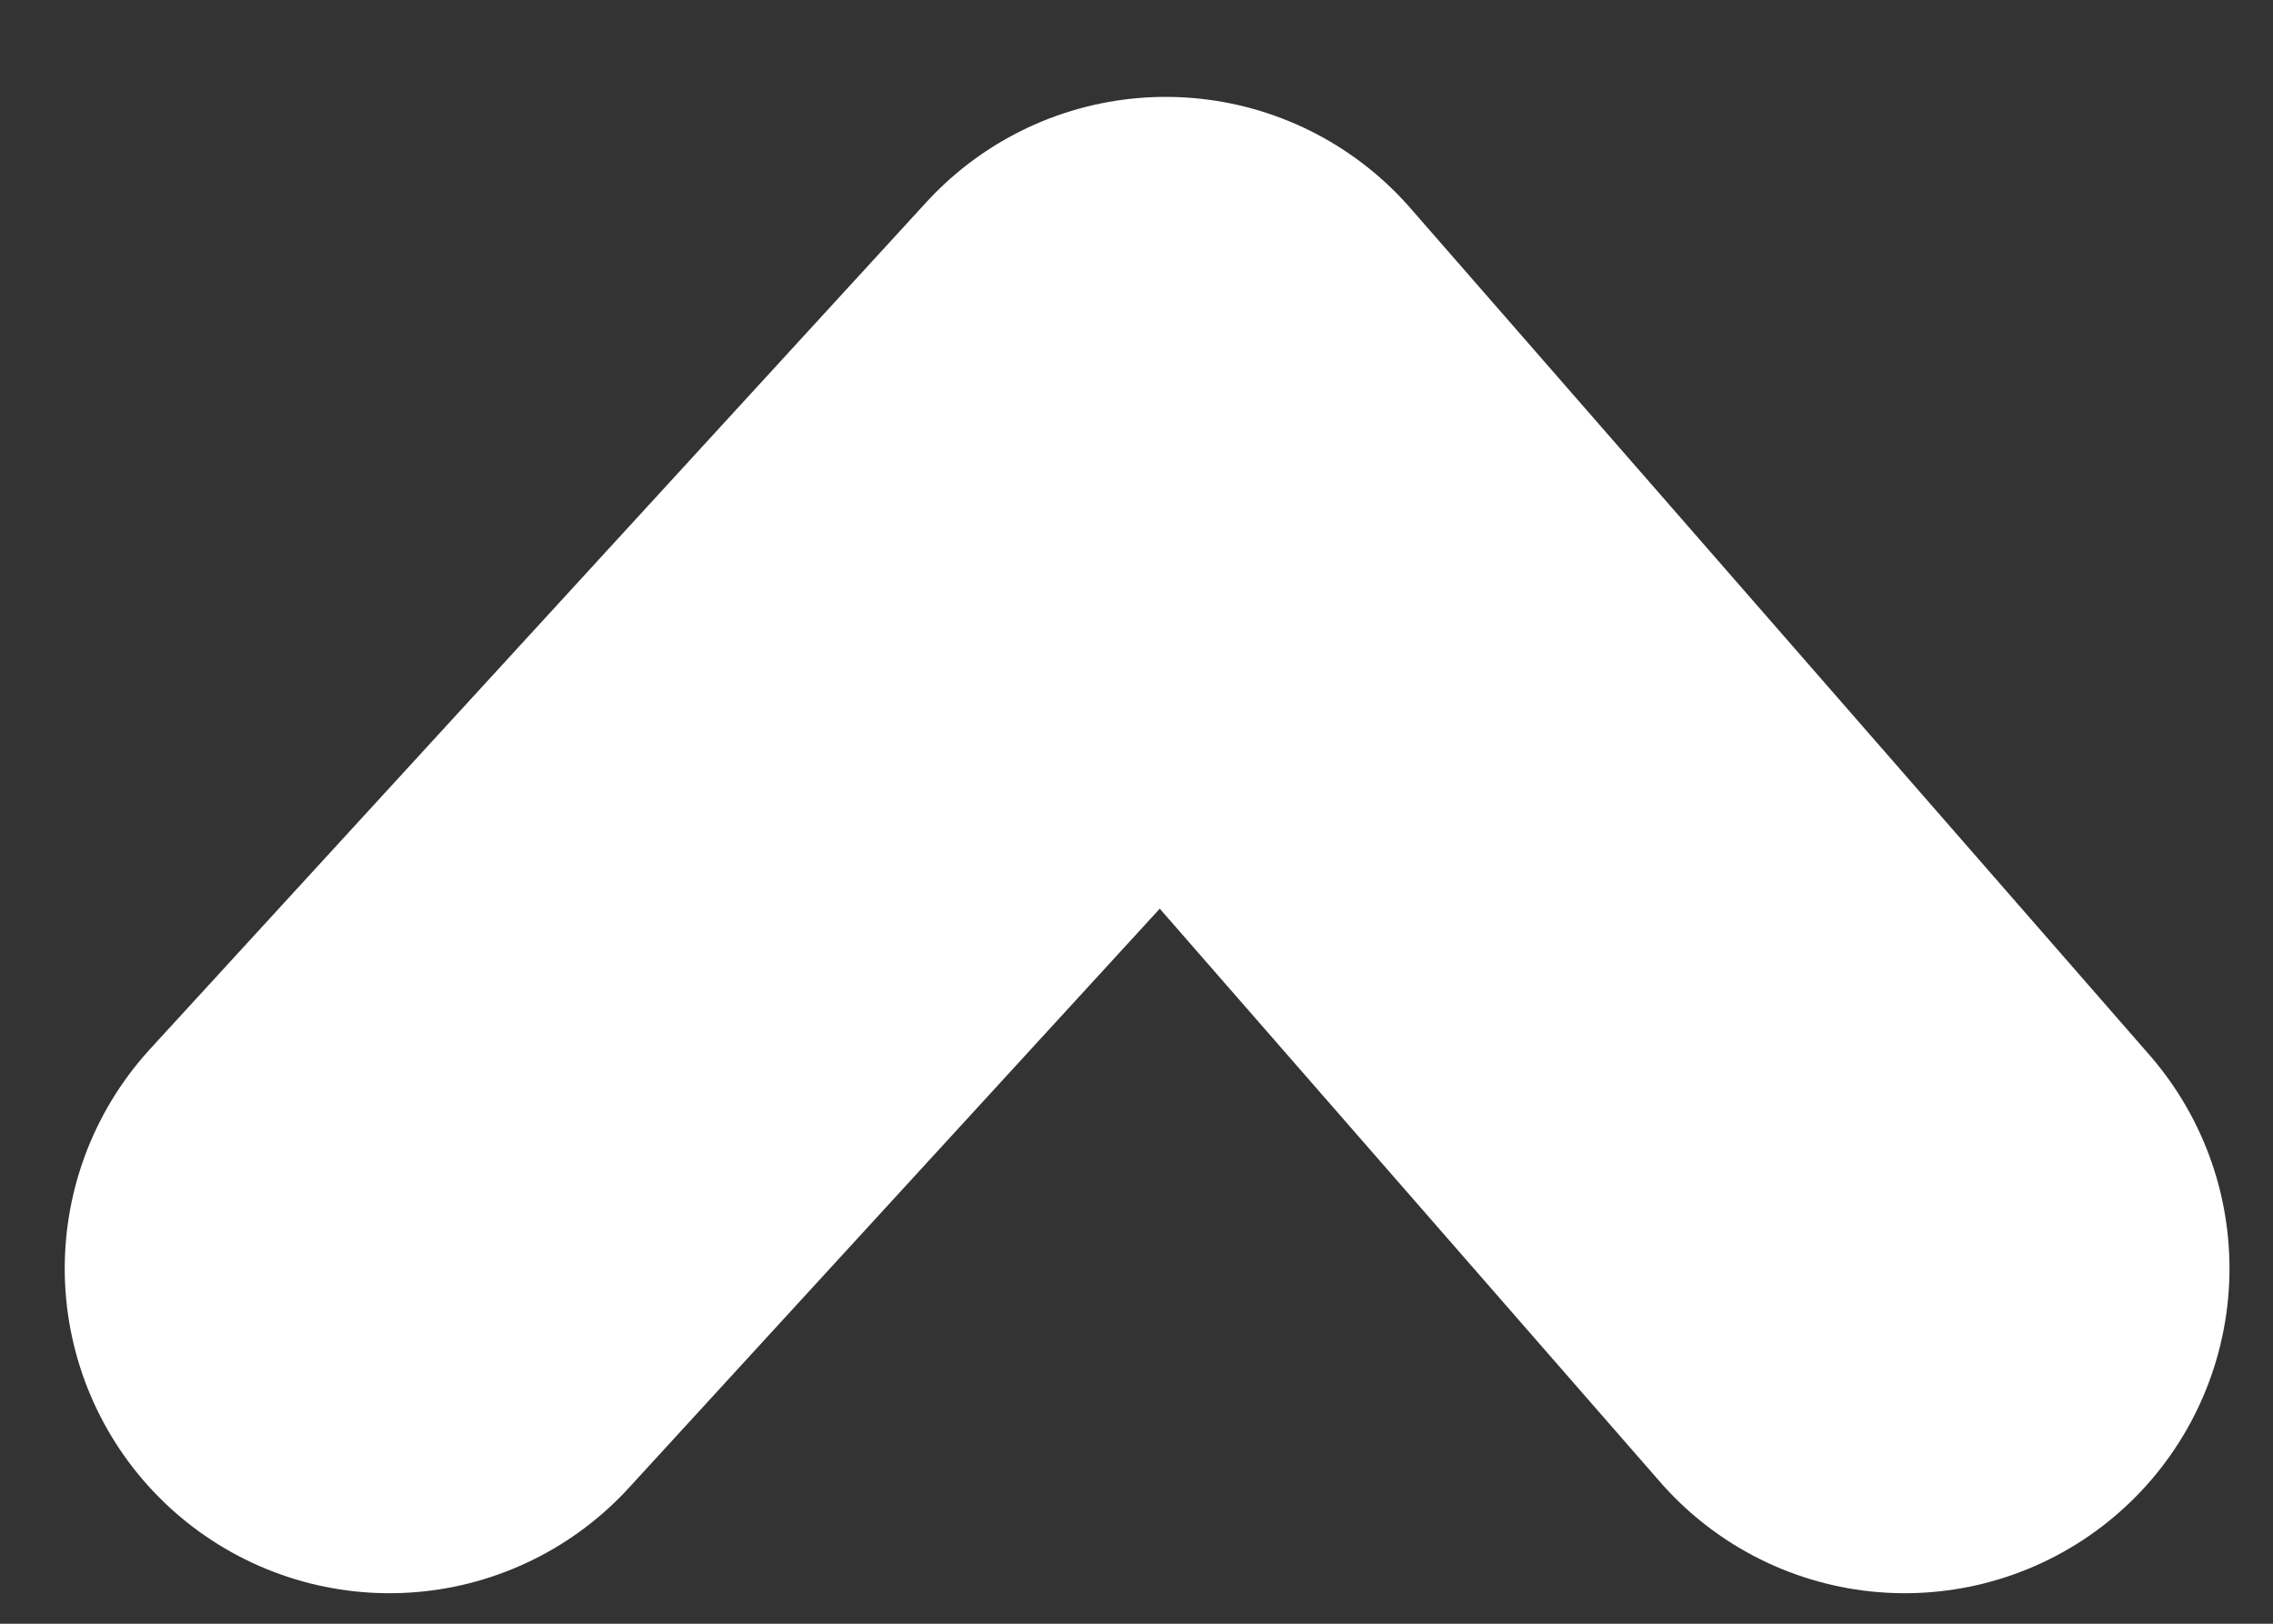 <svg width="21" height="15" viewBox="0 0 21 15" xmlns="http://www.w3.org/2000/svg"><rect x="0" y="0" width="21" height="15" fill="#333333" stroke="none"/><title>icons/back</title><path d="M3.598 11.718l7.172-7.823 6.828 7.823" stroke="#FFF" stroke-width="6" fill="none" stroke-linecap="round" stroke-linejoin="round"/></svg>